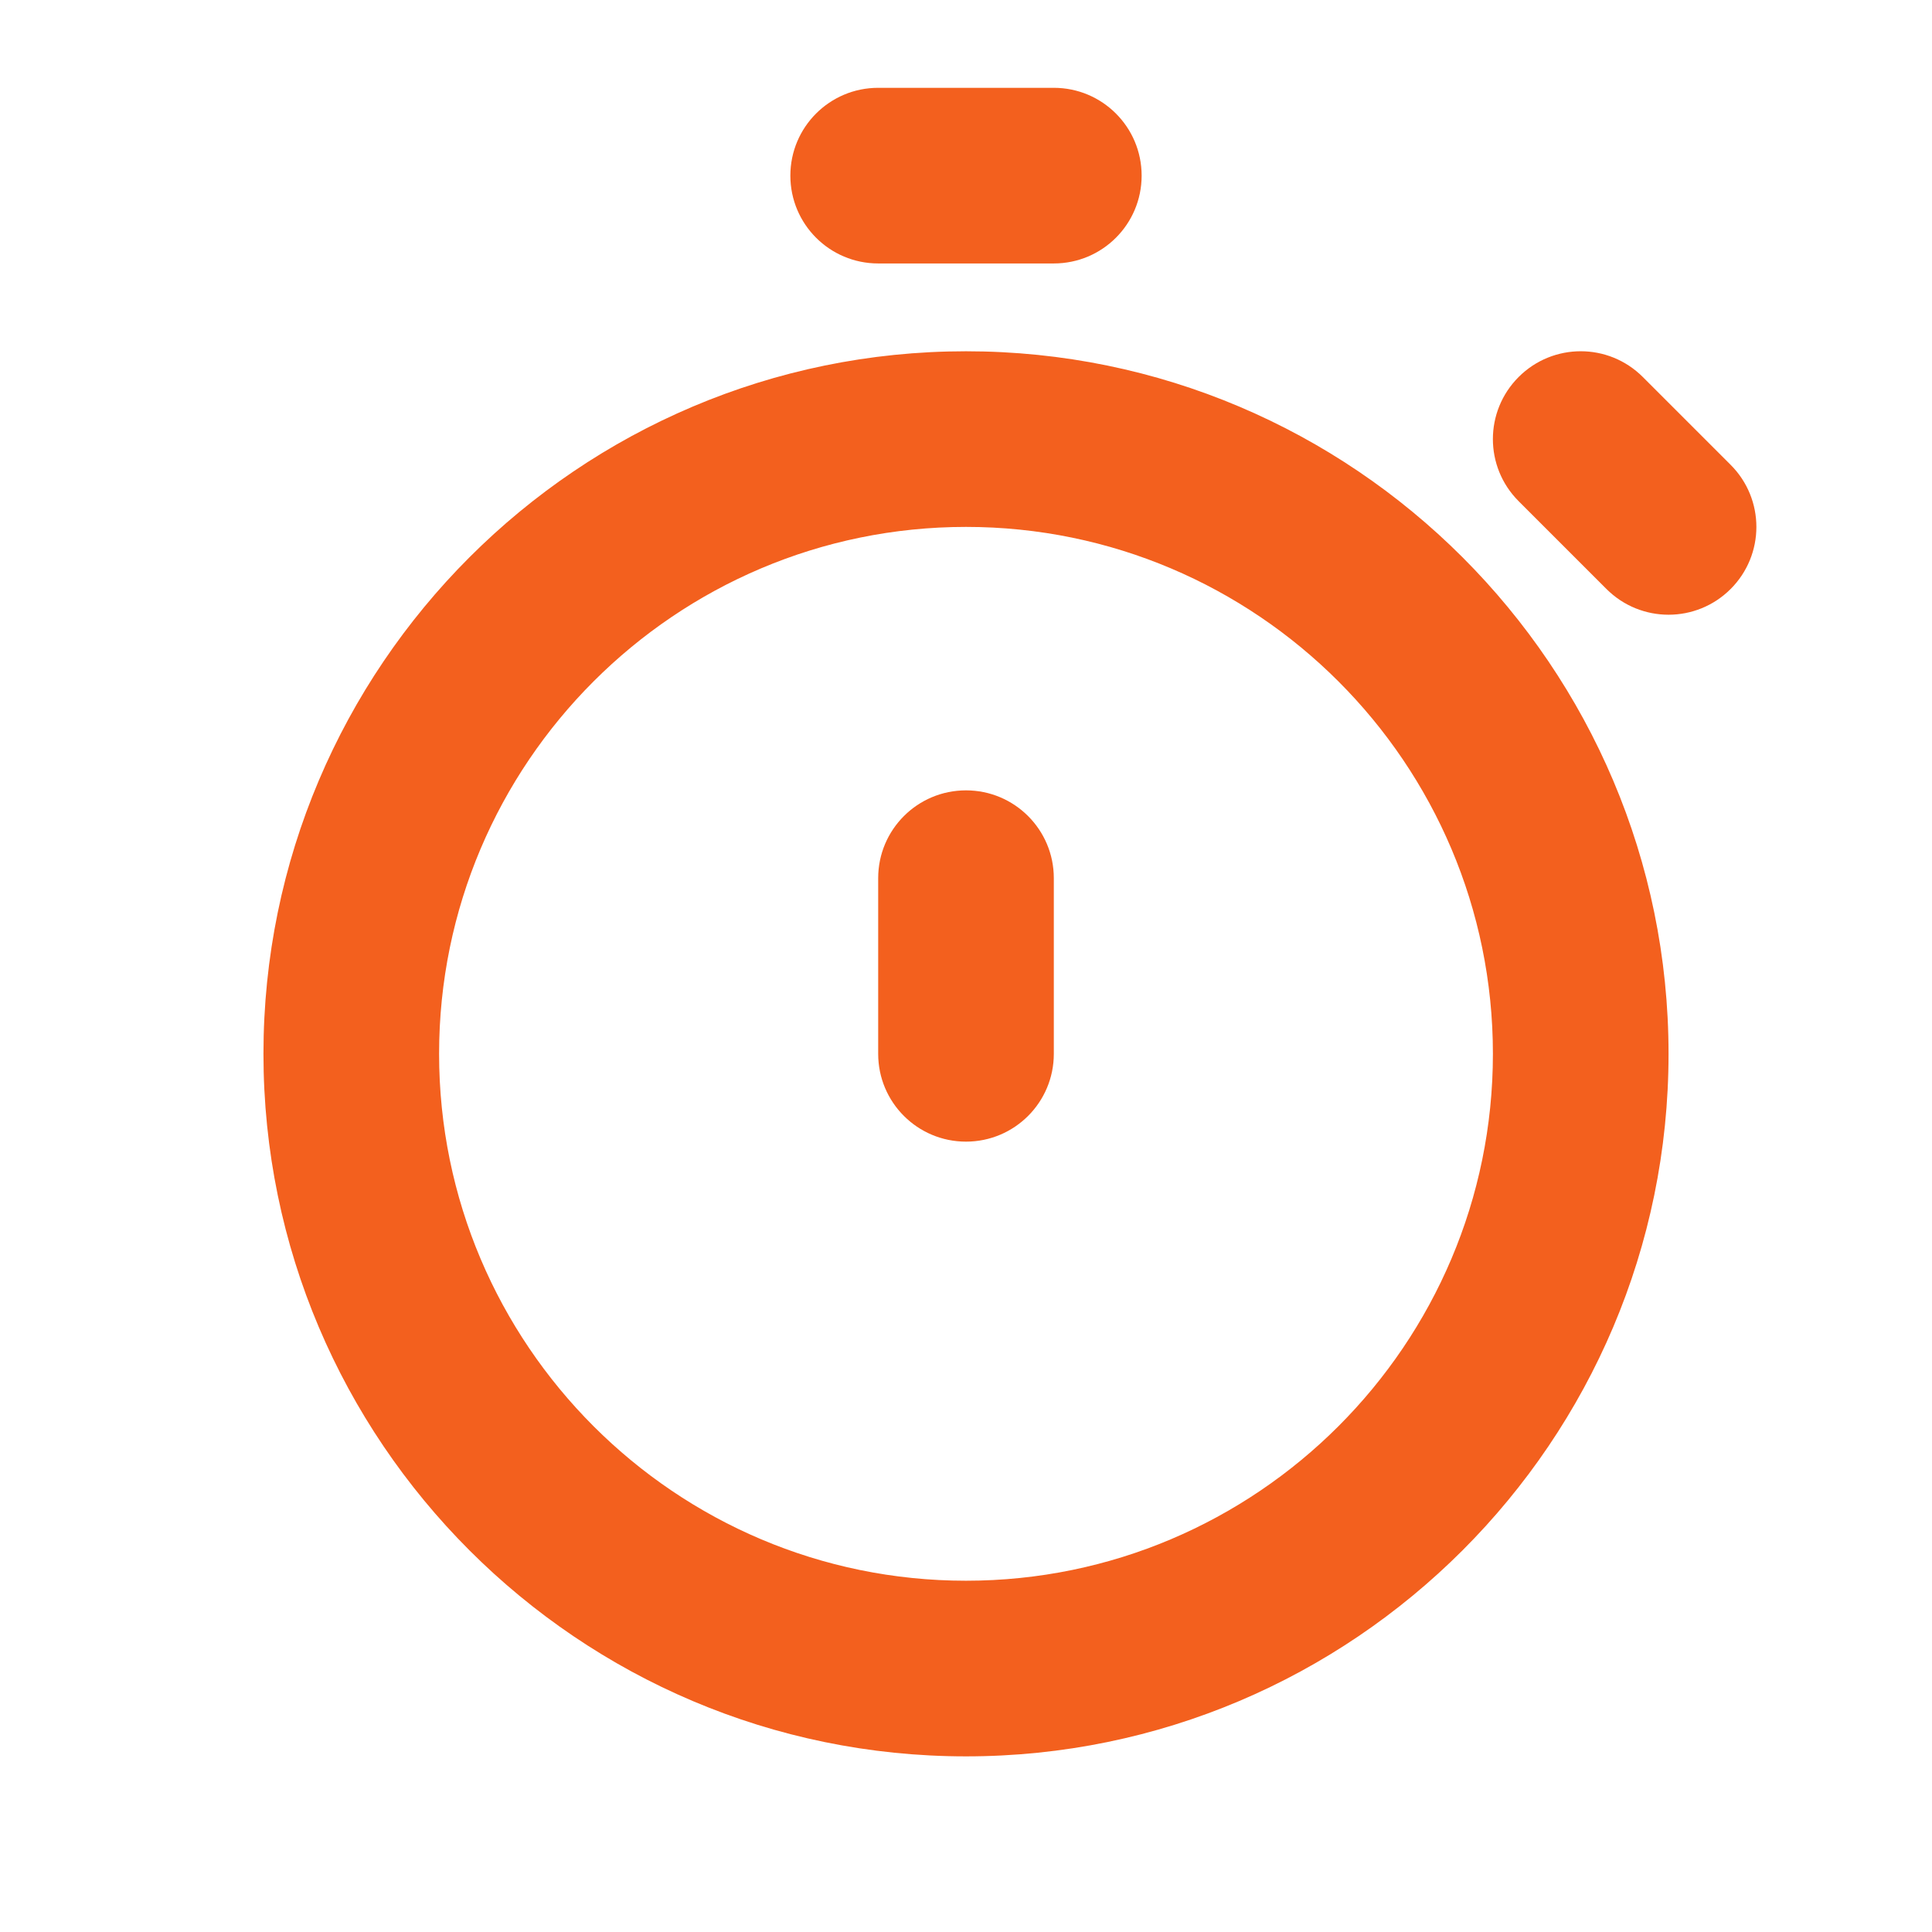 <svg width="22" height="22" viewBox="0 0 22 22" fill="none" xmlns="http://www.w3.org/2000/svg">
<g clip-path="url(#clip0_2146_1658)">
<path d="M11 4C6.589 4 3 7.589 3 12C3 16.411 6.589 20 11 20C15.411 20 19 16.411 19 12C19 7.589 15.411 4 11 4ZM11 18C7.691 18 5 15.309 5 12C5 8.691 7.691 6 11 6C14.309 6 17 8.691 17 12C17 15.309 14.309 18 11 18ZM12 3C12.552 3 13 2.553 13 2C13 1.447 12.552 1 12 1H10C9.448 1 9 1.447 9 2C9 2.553 9.448 3 10 3H12ZM18.707 4.293C18.316 3.902 17.684 3.902 17.293 4.293C16.902 4.684 16.902 5.316 17.293 5.707L18.293 6.707C18.488 6.902 18.744 7 19 7C19.256 7 19.512 6.902 19.707 6.707C20.098 6.316 20.098 5.684 19.707 5.293L18.707 4.293Z" fill="#F3601E"/>
<path d="M11 9C10.448 9 10 9.447 10 10V12C10 12.553 10.448 13 11 13C11.552 13 12 12.553 12 12V10C12 9.447 11.552 9 11 9Z" fill="#F3601E"/>
</g>
<defs>
<clipPath id="clip0_2146_1658">
<rect width="22" height="22" fill="white"/>
</clipPath>
</defs>
</svg>
